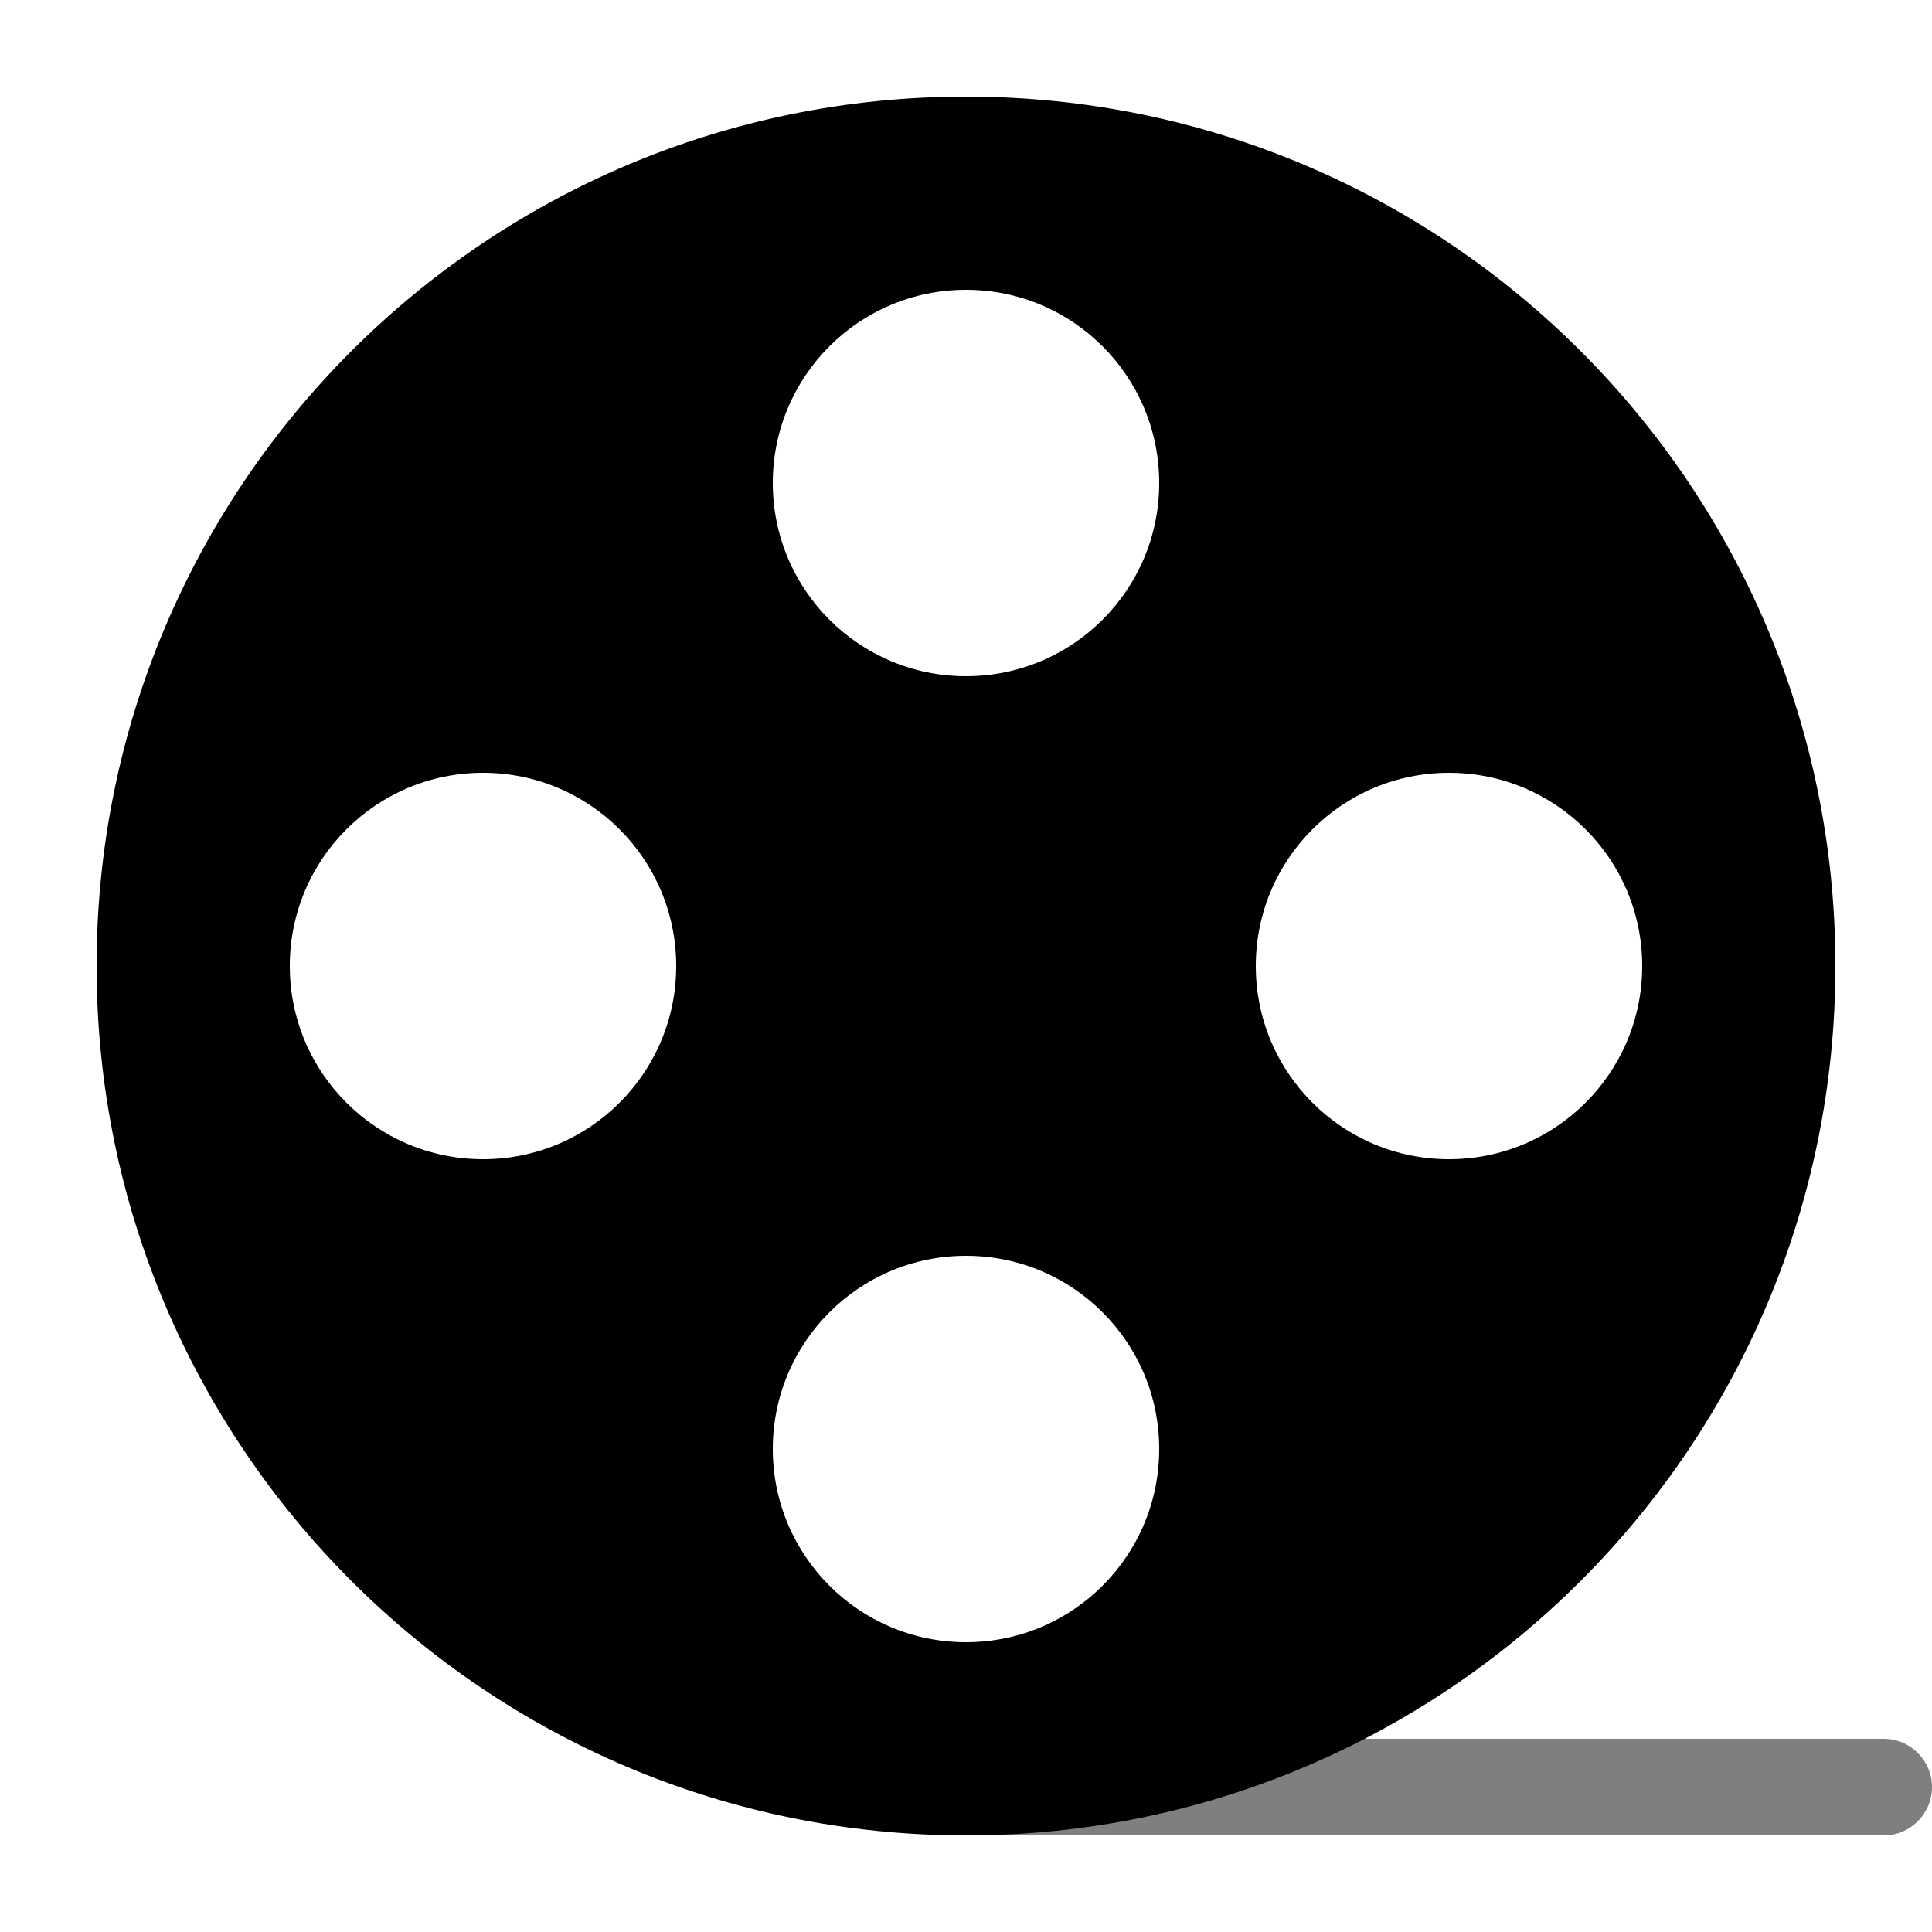 <svg xmlns="http://www.w3.org/2000/svg" viewBox="0 0 20 20">
  <path d="M 10 1 C 14.971 1 19 5.029 19 10 C 19 14.971 14.971 19 10 19 C 5.029 19 1 14.971 1 10 C 1 5.029 5.029 1 10 1 Z M 8 5 C 8 6.105 8.895 7 10 7 C 11.105 7 12 6.105 12 5 C 12 3.895 11.105 3 10 3 C 8.895 3 8 3.895 8 5 Z M 8 15 C 8 16.105 8.895 17 10 17 C 11.105 17 12 16.105 12 15 C 12 13.895 11.105 13 10 13 C 8.895 13 8 13.895 8 15 Z M 3 10 C 3 11.105 3.895 12 5 12 C 6.105 12 7 11.105 7 10 C 7 8.895 6.105 8 5 8 C 3.895 8 3 8.895 3 10 Z M 13 10 C 13 11.105 13.895 12 15 12 C 16.105 12 17 11.105 17 10 C 17 8.895 16.105 8 15 8 C 13.895 8 13 8.895 13 10 Z" fill="currentColor"/>
  <path d="M 10 18 L 19.5 18 C 19.776 18 20 18.224 20 18.5 L 20 18.5 C 20 18.776 19.776 19 19.5 19 L 10 19 Z" fill="currentColor" opacity="0.5"/>
</svg>